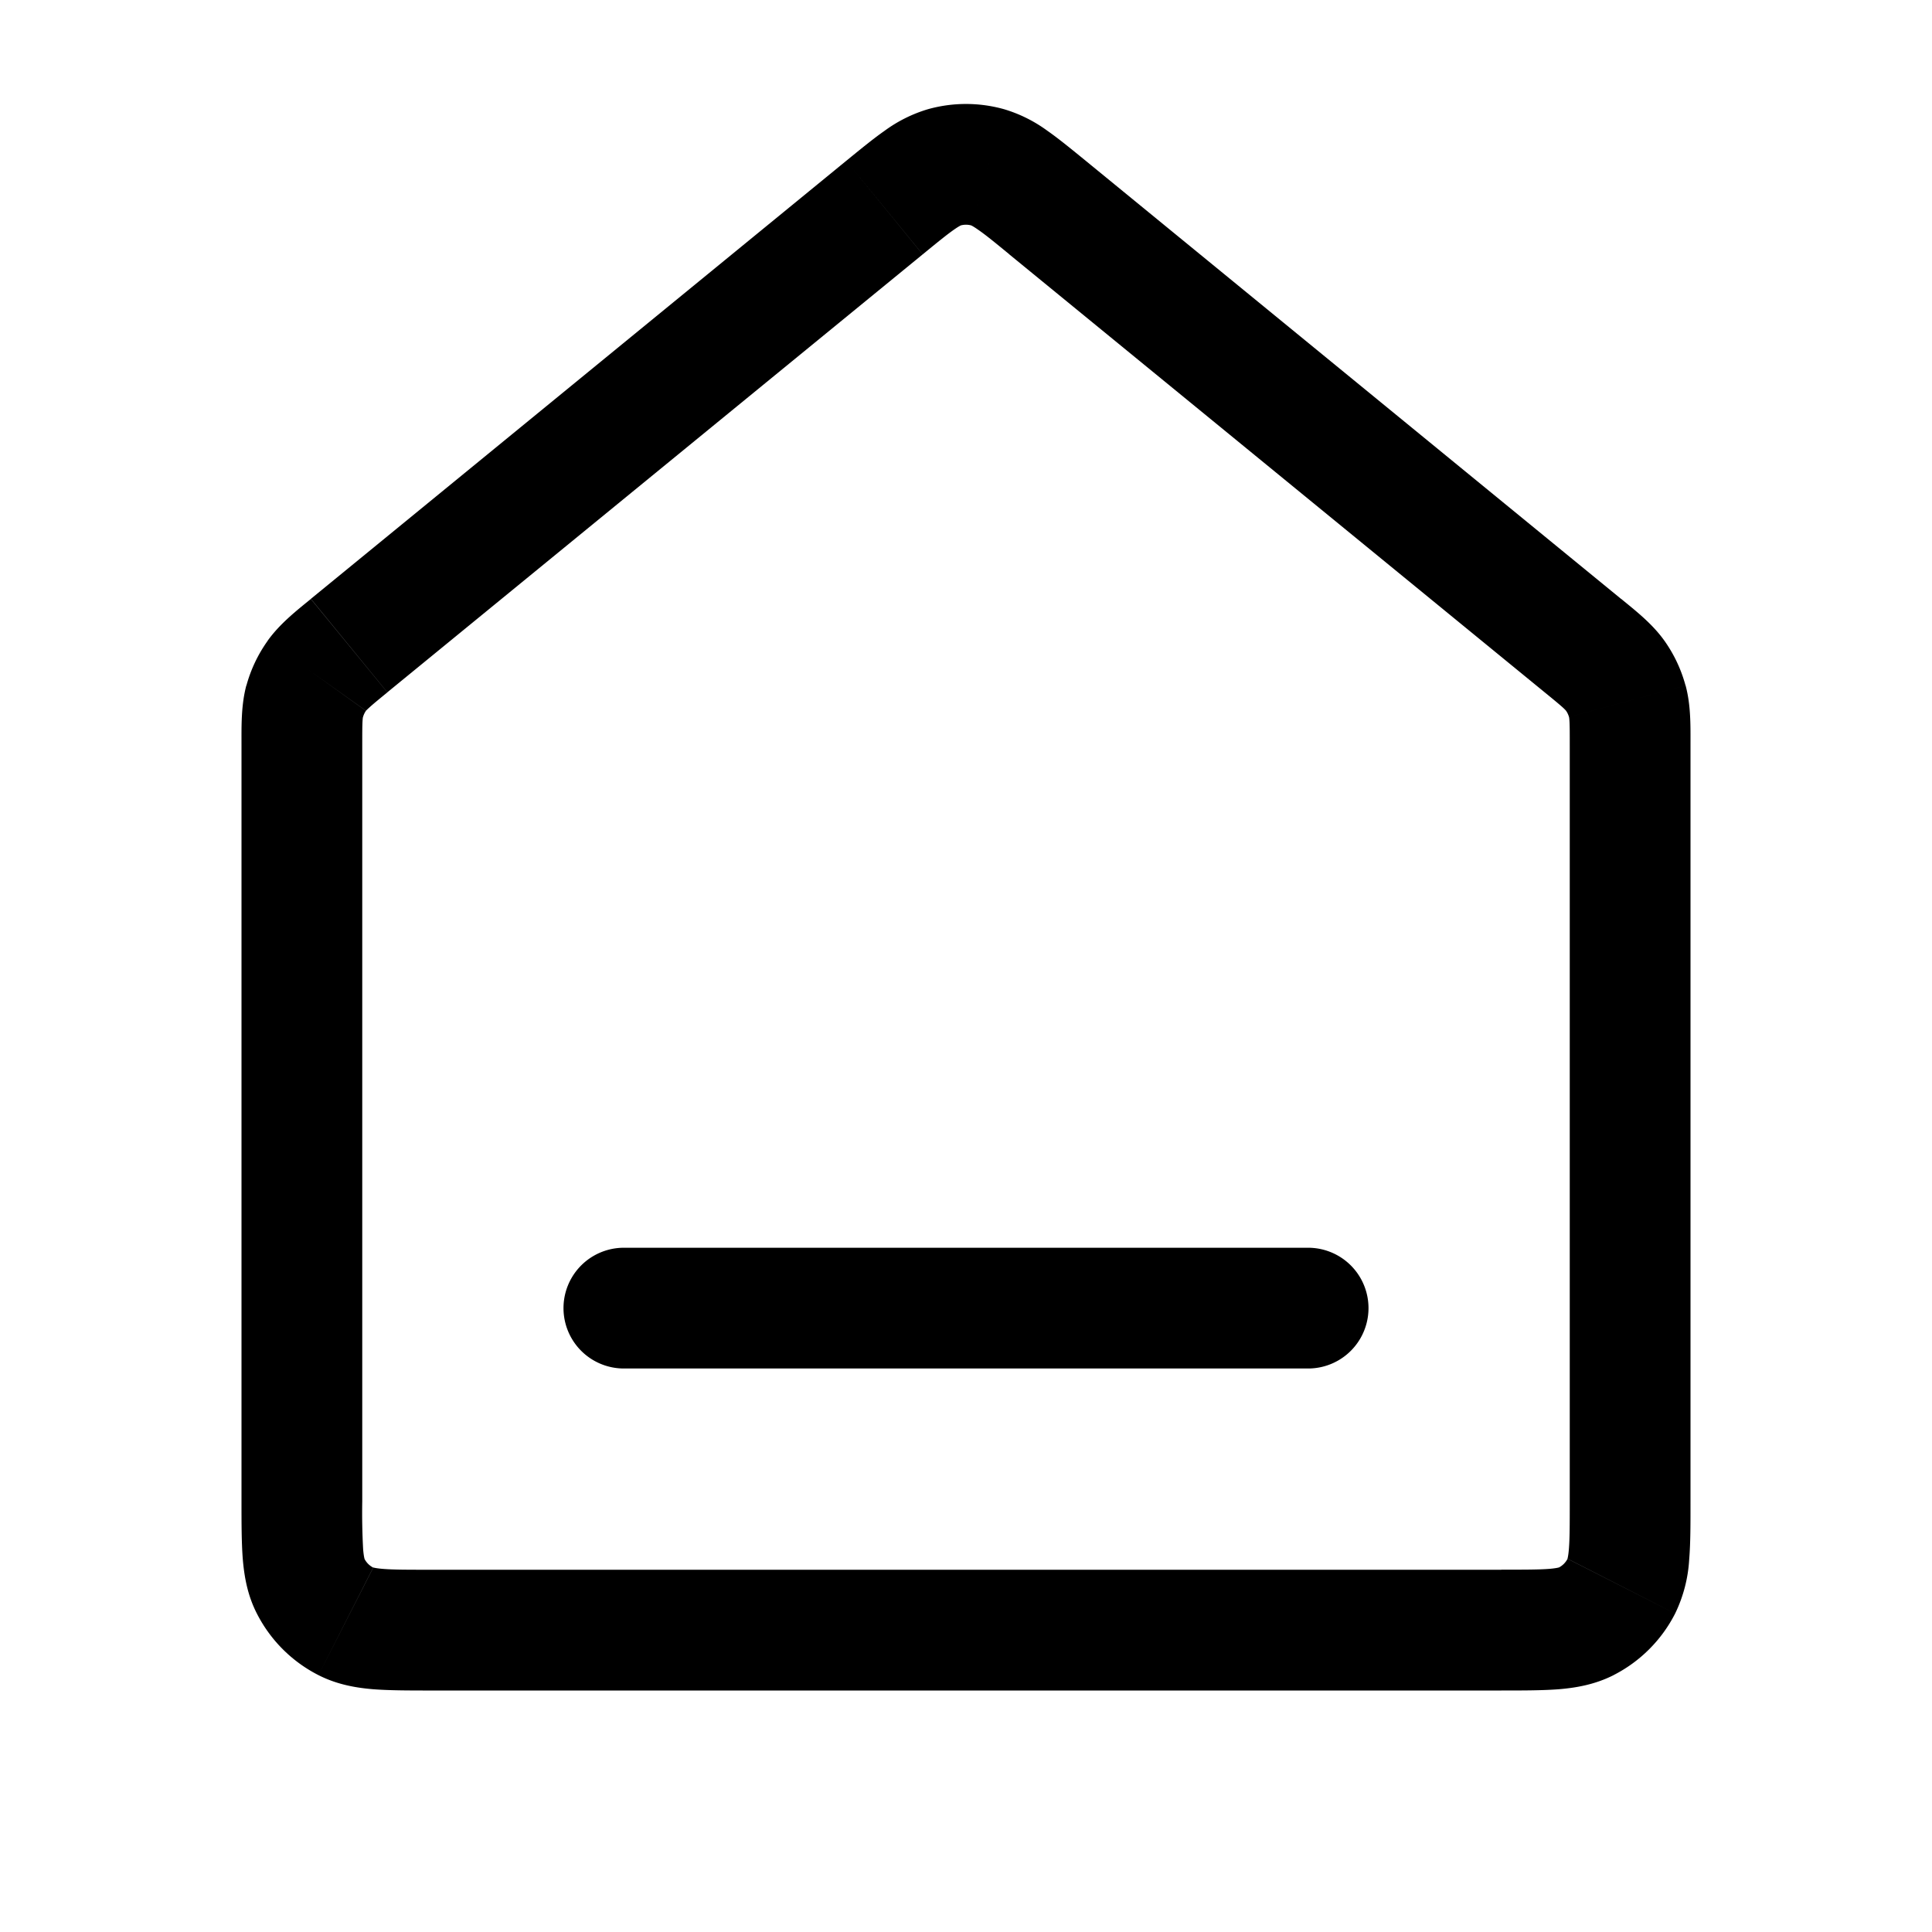 <svg xmlns="http://www.w3.org/2000/svg" width="24" height="24" fill="none" viewBox="0 0 24 24">
  <path fill="currentColor" d="m10.987 2.579-.475-.58.475.58Zm.742-.5.203.722-.203-.722Zm1.284.5.475-.58-.475.58Zm-.742-.5-.203.722.203-.722ZM4.296 20.141l.34-.668-.34.668ZM3.75 18.65h.75-.75Zm.109 1.054.668-.34-.668.34Zm16.282 0-.668-.34.668.34Zm-.437.437-.34-.668.34.668Zm.511-11.43.724-.196-.724.196Zm-.552-.691-.475.58.475-.58Zm.401.373-.61.436.61-.436ZM3.75 9.258H3h.75Zm.035-.547-.724-.196.724.196Zm.552-.691.475.58-.475-.58Zm-.401.373.61.436-.61-.436ZM7.75 15.5a.75.75 0 0 0 0 1.5v-1.5Zm8.5 1.5a.75.75 0 0 0 0-1.5V17Zm3.25-7.742v9.392H21V9.258h-1.5ZM18.65 19.5H5.35V21h13.3v-1.5ZM4.5 18.65V9.258H3v9.392h1.5ZM4.812 8.6l6.65-5.44-.95-1.162-6.65 5.441.95 1.161Zm7.726-5.44 6.65 5.44.95-1.16-6.65-5.442-.95 1.161Zm-1.076 0c.189-.155.3-.245.387-.306.08-.056.096-.056.083-.053l-.406-1.444a1.76 1.76 0 0 0-.539.269c-.143.1-.303.232-.475.372l.95 1.161Zm2.026-1.162c-.172-.14-.332-.272-.475-.372a1.76 1.76 0 0 0-.539-.269l-.406 1.444c-.013-.003.004-.003.083.053.088.06.198.15.387.305l.95-1.16Zm-1.556.803a.25.25 0 0 1 .136 0l.406-1.444a1.75 1.75 0 0 0-.948 0l.406 1.444ZM5.35 19.5c-.292 0-.467 0-.596-.011-.12-.01-.134-.025-.117-.016l-.681 1.336c.23.117.463.157.676.175.205.016.45.016.718.016v-1.5ZM3 18.65c0 .268 0 .513.016.718.018.213.057.446.175.676l1.336-.68c.009.016-.006.002-.016-.118a8.342 8.342 0 0 1-.011-.596H3Zm1.636.823a.25.25 0 0 1-.109-.11l-1.336.681c.168.33.435.597.765.765l.68-1.336ZM19.5 18.65c0 .292 0 .466-.011.596-.01.12-.025.134-.016.117l1.336.681a1.77 1.77 0 0 0 .175-.676c.017-.205.016-.45.016-.718h-1.5ZM18.65 21c.268 0 .514 0 .718-.016.213-.018.446-.058.677-.175l-.682-1.336c.017-.009.003.006-.117.016-.13.01-.304.01-.596.01V21Zm.823-1.637a.25.25 0 0 1-.11.11l.681 1.336a1.75 1.75 0 0 0 .765-.765l-1.336-.68ZM21 9.258c0-.237.006-.495-.061-.743l-1.448.393c-.001-.005.003.004.006.059.003.062.003.145.003.291H21ZM19.188 8.6c.114.093.177.145.224.187.04.037.045.046.041.042l1.222-.871c-.15-.21-.353-.368-.537-.519l-.95 1.161Zm1.75-.085a1.75 1.75 0 0 0-.263-.557l-1.222.87c.018.025.03.052.038.08l1.448-.393ZM4.5 9.258c0-.146 0-.229.003-.291.003-.055.007-.064.006-.059L3.06 8.515c-.066.248-.06.505-.06.743h1.5ZM3.862 7.44c-.184.15-.387.31-.537.519l1.221.87c-.003.005.002-.004.042-.04.047-.043.11-.095.224-.188l-.95-1.16Zm.647 1.47a.25.25 0 0 1 .037-.08l-1.22-.871a1.75 1.75 0 0 0-.265.557l1.448.393ZM7.75 17h8.5v-1.5h-8.5V17Z"/>
</svg>
